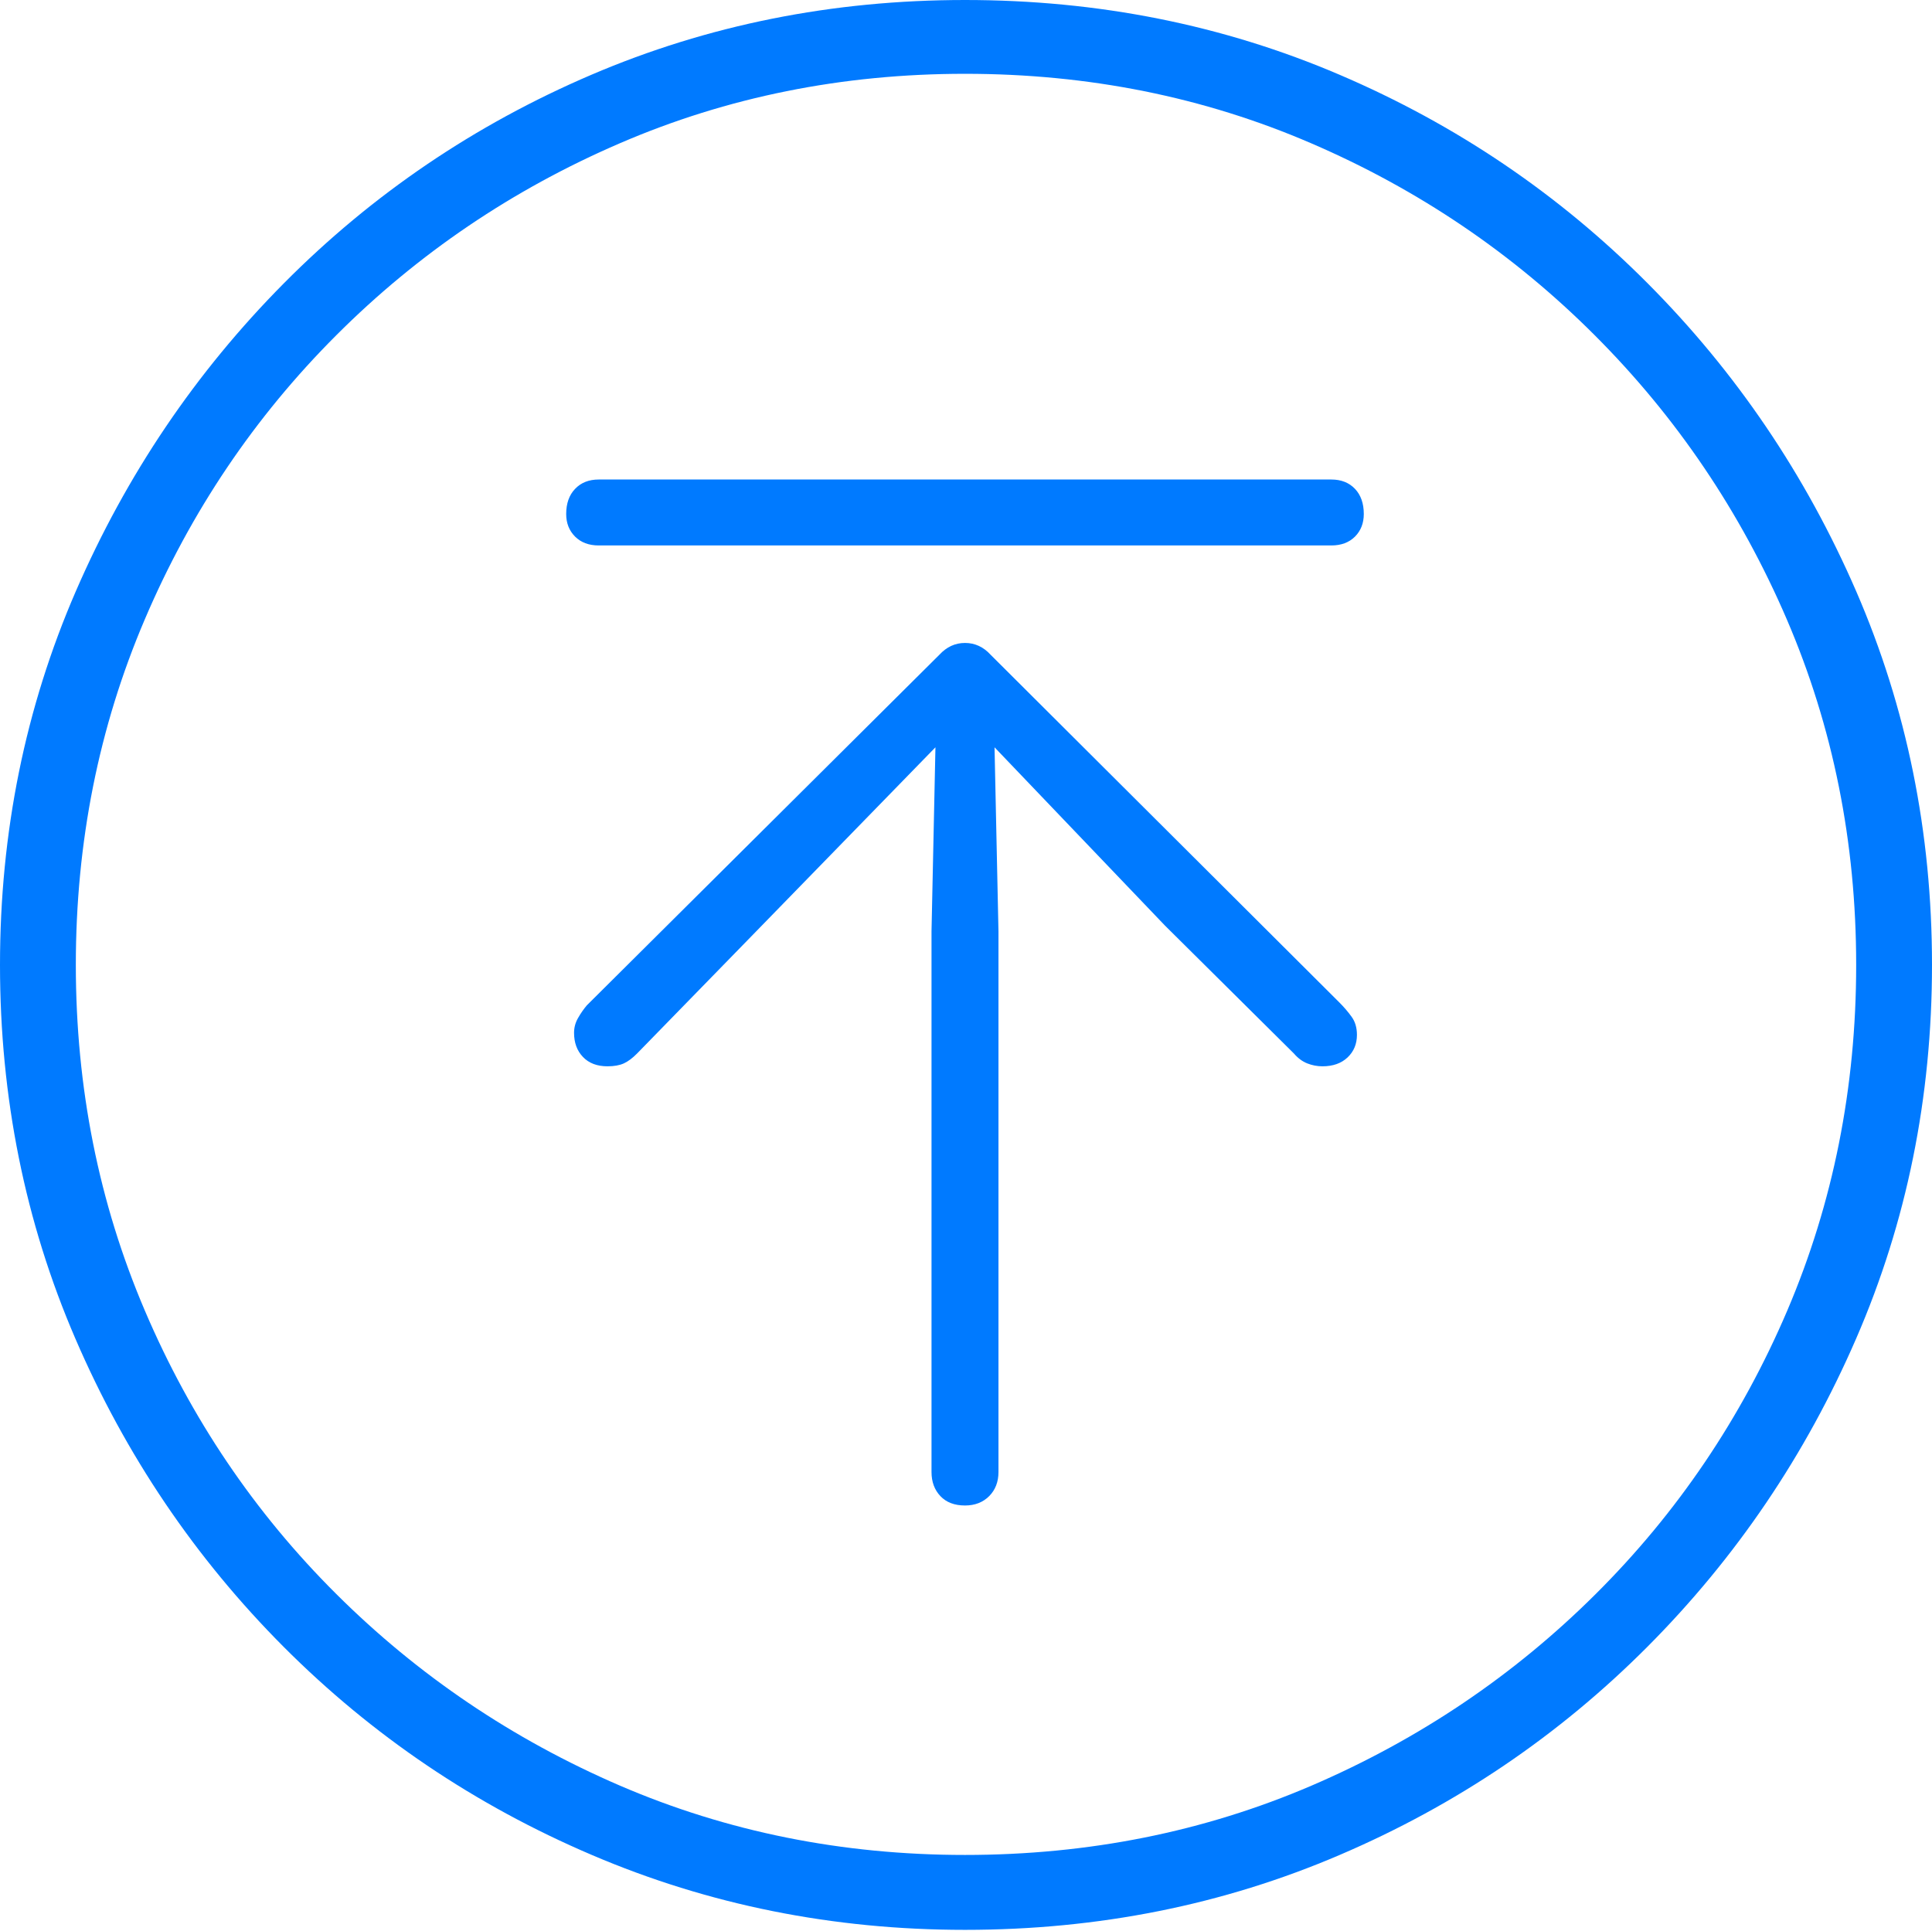 <?xml version="1.0" encoding="UTF-8"?>
<!--Generator: Apple Native CoreSVG 175-->
<!DOCTYPE svg
PUBLIC "-//W3C//DTD SVG 1.1//EN"
       "http://www.w3.org/Graphics/SVG/1.1/DTD/svg11.dtd">
<svg version="1.1" xmlns="http://www.w3.org/2000/svg" xmlns:xlink="http://www.w3.org/1999/xlink" width="19.16" height="19.15">
 <g>
  <rect height="19.15" opacity="0" width="19.16" x="0" y="0"/>
  <path d="M9.57 19.141Q11.553 19.141 13.286 18.398Q15.02 17.656 16.338 16.333Q17.656 15.01 18.408 13.276Q19.16 11.543 19.16 9.57Q19.16 7.598 18.408 5.864Q17.656 4.131 16.338 2.808Q15.02 1.484 13.286 0.742Q11.553 0 9.57 0Q7.598 0 5.864 0.742Q4.131 1.484 2.817 2.808Q1.504 4.131 0.752 5.864Q0 7.598 0 9.57Q0 11.543 0.747 13.276Q1.494 15.01 2.812 16.333Q4.131 17.656 5.869 18.398Q7.607 19.141 9.57 19.141ZM9.57 18.398Q7.744 18.398 6.147 17.71Q4.551 17.021 3.335 15.81Q2.119 14.6 1.436 12.998Q0.752 11.396 0.752 9.57Q0.752 7.744 1.436 6.143Q2.119 4.541 3.335 3.325Q4.551 2.109 6.147 1.421Q7.744 0.732 9.57 0.732Q11.406 0.732 13.003 1.421Q14.6 2.109 15.815 3.325Q17.031 4.541 17.72 6.143Q18.408 7.744 18.408 9.57Q18.408 11.396 17.725 12.998Q17.041 14.6 15.825 15.81Q14.609 17.021 13.008 17.71Q11.406 18.398 9.57 18.398ZM9.57 14.932Q9.717 14.932 9.81 14.839Q9.902 14.746 9.902 14.6L9.902 9.238L9.863 7.412L11.553 9.18L12.832 10.449Q12.891 10.518 12.964 10.547Q13.037 10.576 13.115 10.576Q13.271 10.576 13.364 10.488Q13.457 10.4 13.457 10.264Q13.457 10.156 13.403 10.083Q13.35 10.01 13.281 9.941L9.824 6.494Q9.717 6.377 9.57 6.377Q9.424 6.377 9.316 6.494L5.82 9.971Q5.771 10.029 5.732 10.098Q5.693 10.166 5.693 10.244Q5.693 10.391 5.781 10.483Q5.869 10.576 6.025 10.576Q6.123 10.576 6.187 10.547Q6.25 10.518 6.318 10.449L7.451 9.287L9.277 7.412L9.238 9.238L9.238 14.6Q9.238 14.746 9.326 14.839Q9.414 14.932 9.57 14.932ZM5.938 5.41L13.203 5.41Q13.35 5.41 13.438 5.322Q13.525 5.234 13.525 5.098Q13.525 4.941 13.438 4.849Q13.35 4.756 13.203 4.756L5.938 4.756Q5.791 4.756 5.703 4.849Q5.615 4.941 5.615 5.098Q5.615 5.234 5.703 5.322Q5.791 5.41 5.938 5.41Z" fill="#007aff"/>
 </g>
</svg>
